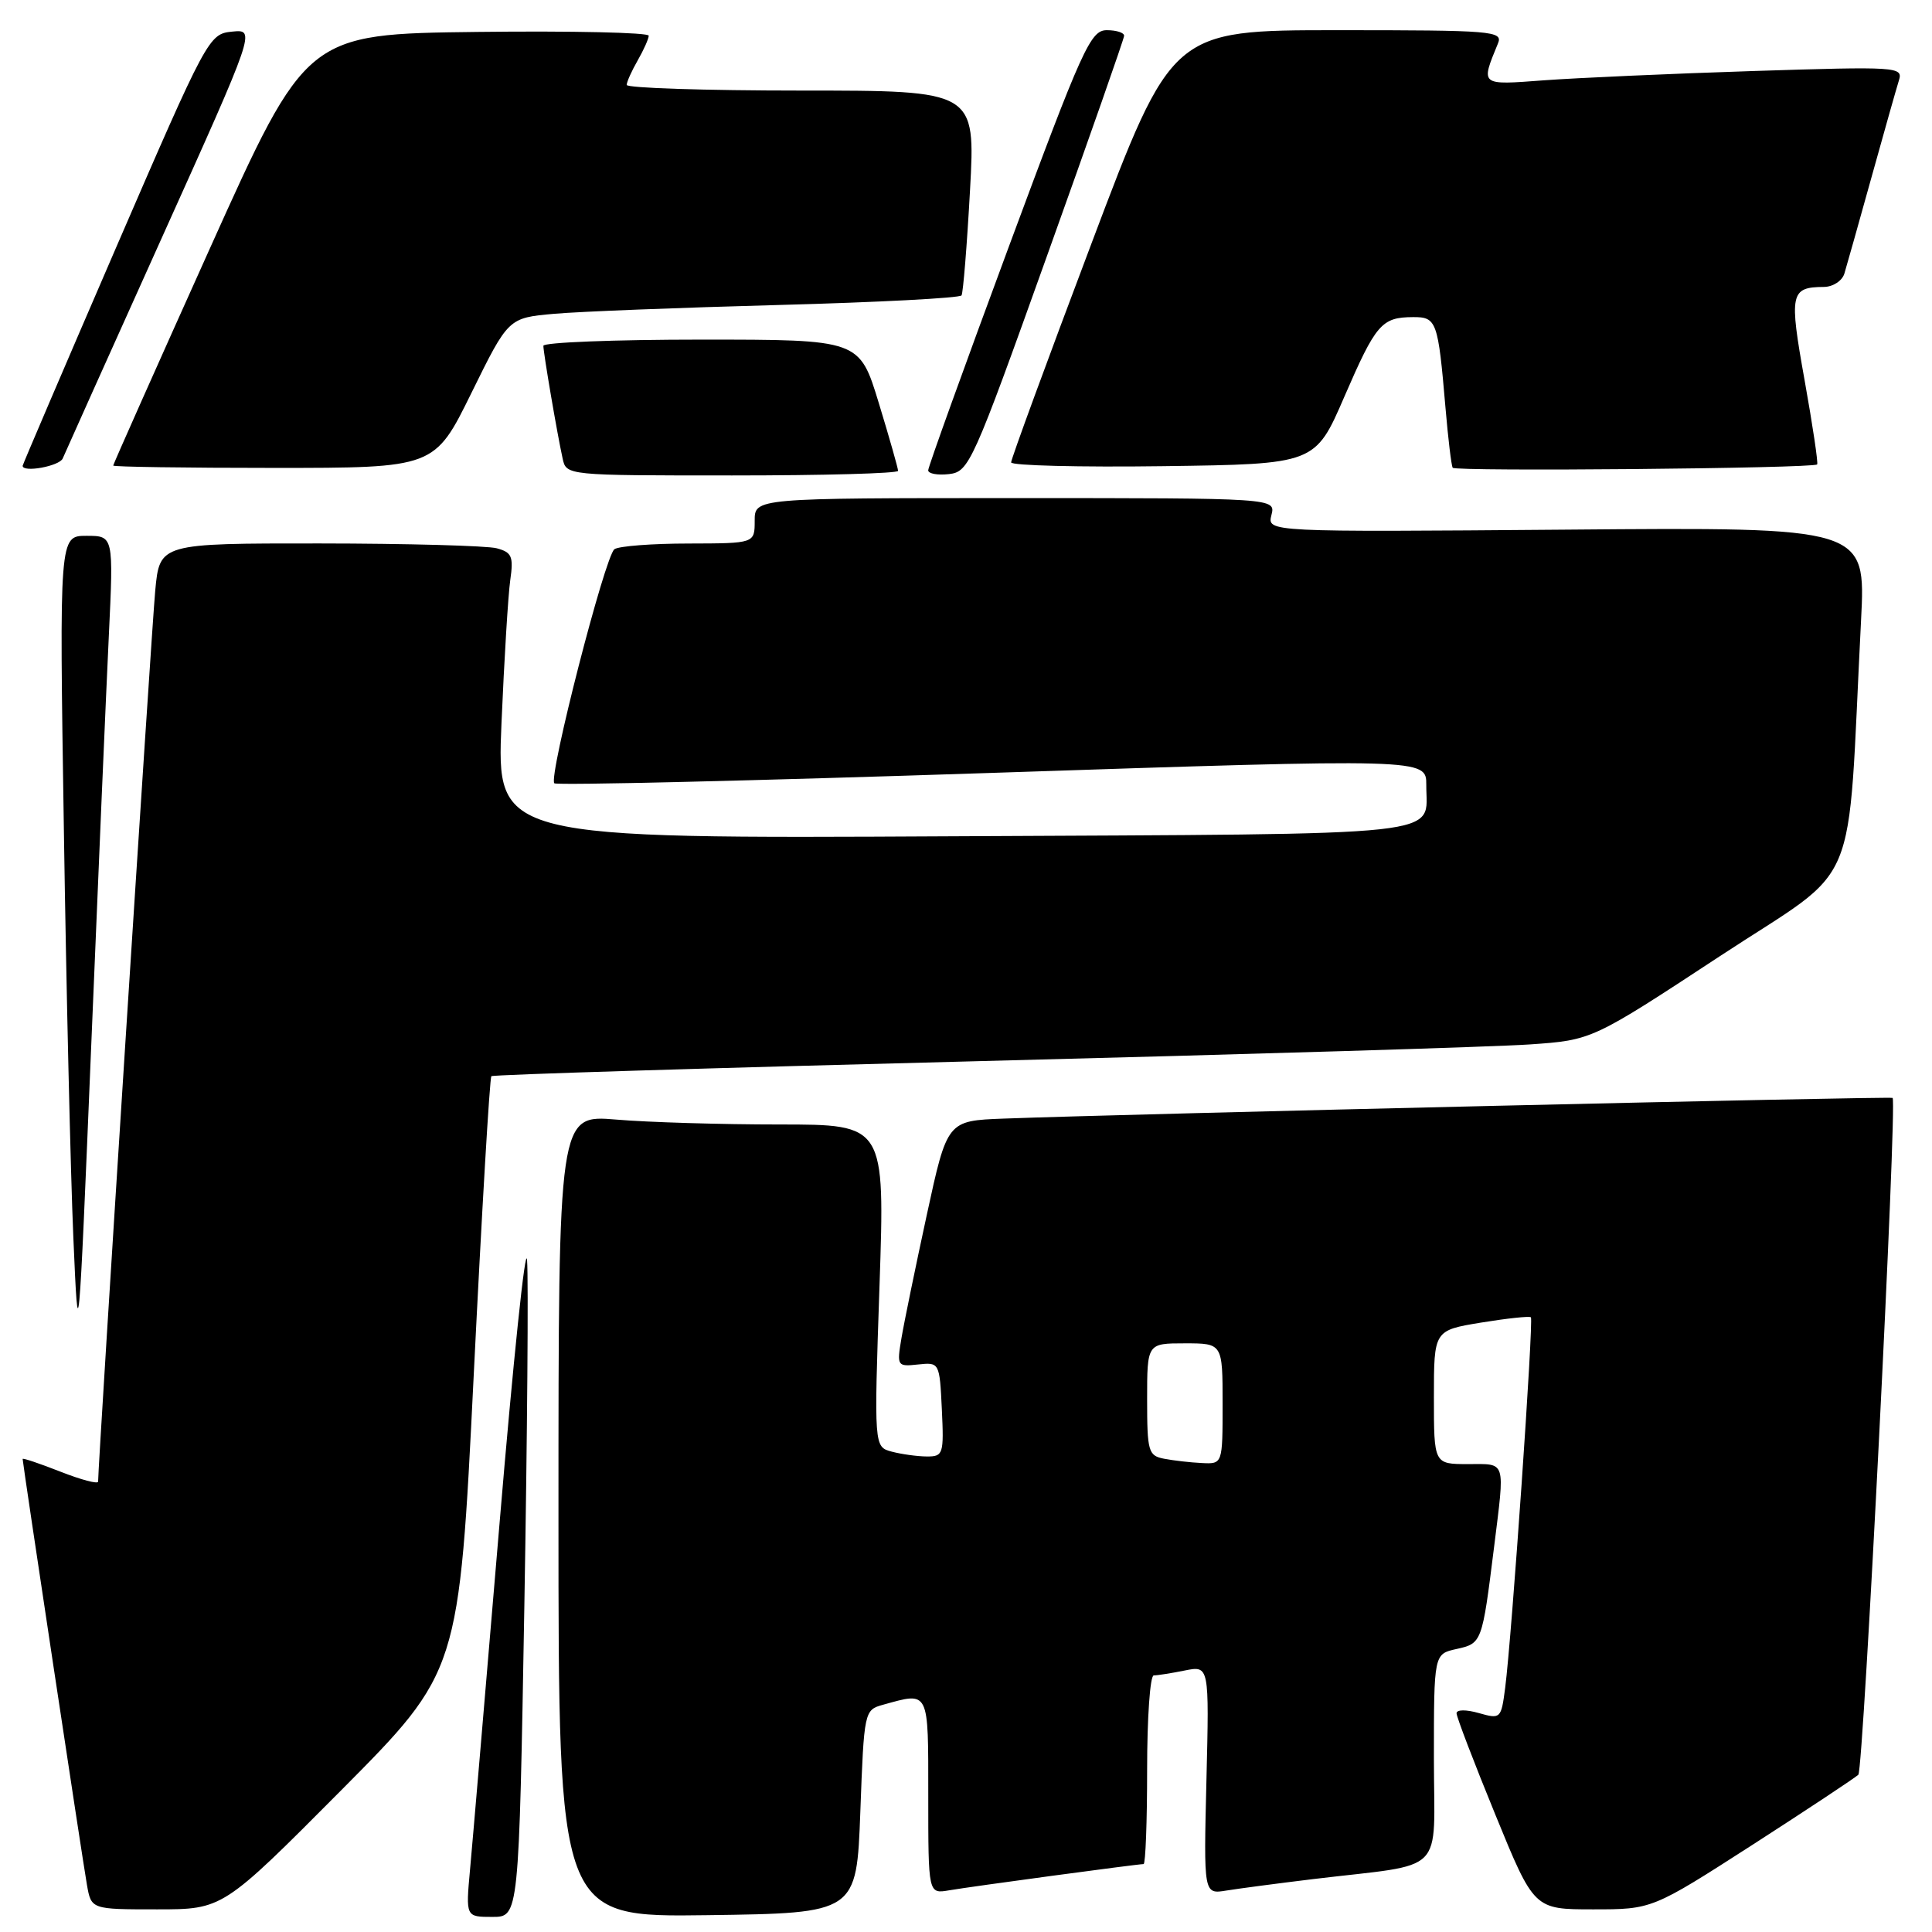 <?xml version="1.0" encoding="UTF-8" standalone="no"?>
<!DOCTYPE svg PUBLIC "-//W3C//DTD SVG 1.1//EN" "http://www.w3.org/Graphics/SVG/1.1/DTD/svg11.dtd" >
<svg xmlns="http://www.w3.org/2000/svg" xmlns:xlink="http://www.w3.org/1999/xlink" version="1.1" viewBox="0 0 256 256">
 <g >
 <path fill="currentColor"
d=" M 69.48 212.75 C 69.87 190.06 70.03 169.47 69.84 167.00 C 69.65 164.53 68.00 180.28 66.18 202.00 C 64.35 223.72 62.60 244.31 62.28 247.75 C 61.71 254.00 61.71 254.00 65.24 254.00 C 68.76 254.00 68.76 254.00 69.48 212.75 Z  M 114.00 240.04 C 114.49 226.72 114.53 226.58 117.00 225.89 C 123.18 224.18 123.00 223.81 123.00 237.97 C 123.00 250.95 123.00 250.95 125.75 250.48 C 128.63 249.98 150.73 247.00 151.53 247.00 C 151.79 247.00 152.00 241.38 152.00 234.50 C 152.00 227.62 152.39 222.00 152.88 222.00 C 153.36 222.00 155.21 221.71 156.99 221.35 C 160.23 220.70 160.23 220.70 159.86 235.85 C 159.49 251.00 159.49 251.00 162.49 250.51 C 164.15 250.24 169.32 249.56 174.00 248.99 C 191.91 246.83 190.00 248.73 190.00 232.99 C 190.00 219.16 190.00 219.16 193.00 218.50 C 196.36 217.76 196.39 217.66 197.96 205.09 C 199.42 193.30 199.64 194.00 194.50 194.00 C 190.00 194.00 190.00 194.00 190.00 185.14 C 190.00 176.28 190.00 176.28 196.25 175.25 C 199.69 174.69 202.66 174.37 202.85 174.55 C 203.23 174.90 200.32 216.90 199.44 223.67 C 198.91 227.74 198.84 227.81 195.95 226.99 C 194.28 226.51 193.00 226.52 193.00 227.02 C 193.00 227.50 195.31 233.54 198.14 240.45 C 203.27 253.00 203.27 253.00 211.09 253.00 C 218.91 253.00 218.91 253.00 232.21 244.45 C 239.52 239.74 245.83 235.56 246.24 235.16 C 246.92 234.48 251.40 146.03 250.78 145.48 C 250.52 145.25 149.86 147.59 133.00 148.22 C 125.51 148.50 125.51 148.50 122.80 161.00 C 121.31 167.88 119.80 175.21 119.45 177.30 C 118.82 181.01 118.88 181.10 121.65 180.80 C 124.48 180.50 124.50 180.53 124.80 186.75 C 125.08 192.69 124.98 193.00 122.80 192.99 C 121.53 192.98 119.45 192.69 118.16 192.35 C 115.81 191.72 115.81 191.72 116.54 170.36 C 117.26 149.00 117.26 149.00 103.28 149.00 C 95.59 149.00 85.86 148.71 81.65 148.35 C 74.00 147.71 74.00 147.71 74.00 200.87 C 74.00 254.04 74.00 254.04 93.75 253.77 C 113.50 253.50 113.50 253.50 114.00 240.04 Z  M 45.18 237.25 C 60.83 221.50 60.83 221.50 62.77 182.23 C 63.84 160.63 64.89 142.79 65.11 142.60 C 65.32 142.40 94.52 141.50 130.00 140.60 C 165.48 139.70 198.20 138.71 202.73 138.39 C 210.96 137.82 210.96 137.82 227.89 126.70 C 246.85 114.23 244.69 119.36 246.60 82.18 C 247.23 69.85 247.23 69.85 207.57 70.18 C 167.91 70.50 167.91 70.50 168.47 68.25 C 169.04 66.00 169.04 66.00 134.52 66.00 C 100.00 66.00 100.00 66.00 100.00 69.00 C 100.00 72.00 100.00 72.00 91.25 72.02 C 86.44 72.02 82.01 72.36 81.42 72.77 C 80.18 73.60 72.64 102.98 73.45 103.79 C 73.74 104.08 99.86 103.46 131.49 102.41 C 189.00 100.50 189.00 100.50 188.99 104.00 C 188.95 110.95 193.42 110.47 126.44 110.81 C 65.80 111.13 65.80 111.13 66.45 95.81 C 66.81 87.39 67.33 78.87 67.61 76.88 C 68.06 73.74 67.83 73.19 65.82 72.65 C 64.54 72.31 53.97 72.02 42.33 72.01 C 21.16 72.00 21.16 72.00 20.57 78.25 C 20.09 83.27 13.00 193.94 13.00 196.32 C 13.00 196.68 10.75 196.08 8.00 195.00 C 5.25 193.92 3.00 193.16 3.00 193.32 C 3.00 193.87 10.94 246.49 11.52 249.75 C 12.09 253.00 12.09 253.00 20.81 253.00 C 29.52 253.00 29.52 253.00 45.18 237.25 Z  M 14.42 84.25 C 15.05 71.00 15.05 71.00 11.46 71.00 C 7.86 71.00 7.86 71.00 8.46 109.75 C 8.78 131.06 9.35 155.47 9.72 164.00 C 10.38 179.32 10.41 179.01 12.09 138.50 C 13.02 115.95 14.07 91.54 14.42 84.25 Z  M 119.00 62.39 C 119.00 62.06 117.85 58.01 116.44 53.39 C 113.88 45.00 113.88 45.00 92.94 45.00 C 81.42 45.00 72.00 45.37 72.00 45.82 C 72.00 46.76 73.82 57.43 74.55 60.75 C 75.04 63.00 75.04 63.00 97.02 63.00 C 109.11 63.00 119.00 62.73 119.00 62.39 Z  M 138.70 34.00 C 144.32 18.32 148.93 5.16 148.95 4.75 C 148.98 4.34 147.95 4.00 146.66 4.00 C 144.50 4.00 143.46 6.29 133.65 32.75 C 127.79 48.56 122.99 61.87 122.99 62.32 C 123.00 62.77 124.24 62.99 125.75 62.82 C 128.40 62.51 128.88 61.44 138.70 34.00 Z  M 240.78 61.54 C 240.94 61.39 240.19 56.37 239.12 50.39 C 237.05 38.86 237.22 38.05 241.68 38.02 C 242.88 38.01 244.10 37.21 244.39 36.25 C 244.68 35.29 246.30 29.55 247.98 23.50 C 249.66 17.45 251.30 11.66 251.62 10.64 C 252.18 8.85 251.42 8.80 232.35 9.41 C 221.43 9.76 208.95 10.32 204.60 10.64 C 196.06 11.28 196.18 11.38 198.49 5.75 C 199.17 4.11 197.78 4.00 177.25 4.00 C 155.29 4.00 155.29 4.00 144.63 32.25 C 138.76 47.79 133.97 60.85 133.98 61.27 C 133.99 61.69 143.06 61.92 154.13 61.77 C 174.27 61.50 174.27 61.50 178.14 52.55 C 182.32 42.91 183.07 42.04 187.23 42.02 C 190.36 42.00 190.55 42.52 191.53 53.98 C 191.88 58.09 192.31 61.69 192.49 61.98 C 192.81 62.50 240.24 62.07 240.78 61.54 Z  M 8.31 60.75 C 8.60 60.06 14.47 46.99 21.36 31.69 C 33.89 3.88 33.89 3.88 30.76 4.19 C 27.67 4.50 27.48 4.85 15.31 32.97 C 8.54 48.63 3.00 61.57 3.00 61.72 C 3.00 62.66 7.88 61.77 8.31 60.75 Z  M 62.47 52.06 C 67.36 42.12 67.36 42.12 73.43 41.58 C 76.77 41.28 90.19 40.76 103.26 40.41 C 116.33 40.06 127.20 39.49 127.41 39.14 C 127.62 38.79 128.13 32.54 128.53 25.25 C 129.26 12.00 129.26 12.00 106.13 12.00 C 93.41 12.00 83.02 11.66 83.04 11.25 C 83.05 10.84 83.71 9.38 84.50 8.00 C 85.29 6.62 85.95 5.15 85.96 4.73 C 85.98 4.31 75.78 4.08 63.30 4.23 C 40.60 4.50 40.60 4.50 27.80 32.94 C 20.76 48.58 15.00 61.52 15.00 61.69 C 15.00 61.86 24.58 62.00 36.29 62.00 C 57.58 62.00 57.58 62.00 62.47 52.06 Z  M 154.25 193.29 C 152.16 192.89 152.00 192.34 152.00 185.43 C 152.00 178.00 152.00 178.00 157.00 178.00 C 162.00 178.00 162.00 178.00 162.00 186.00 C 162.00 194.00 162.00 194.00 159.25 193.86 C 157.74 193.79 155.49 193.53 154.25 193.29 Z "/>
</g>
</svg>